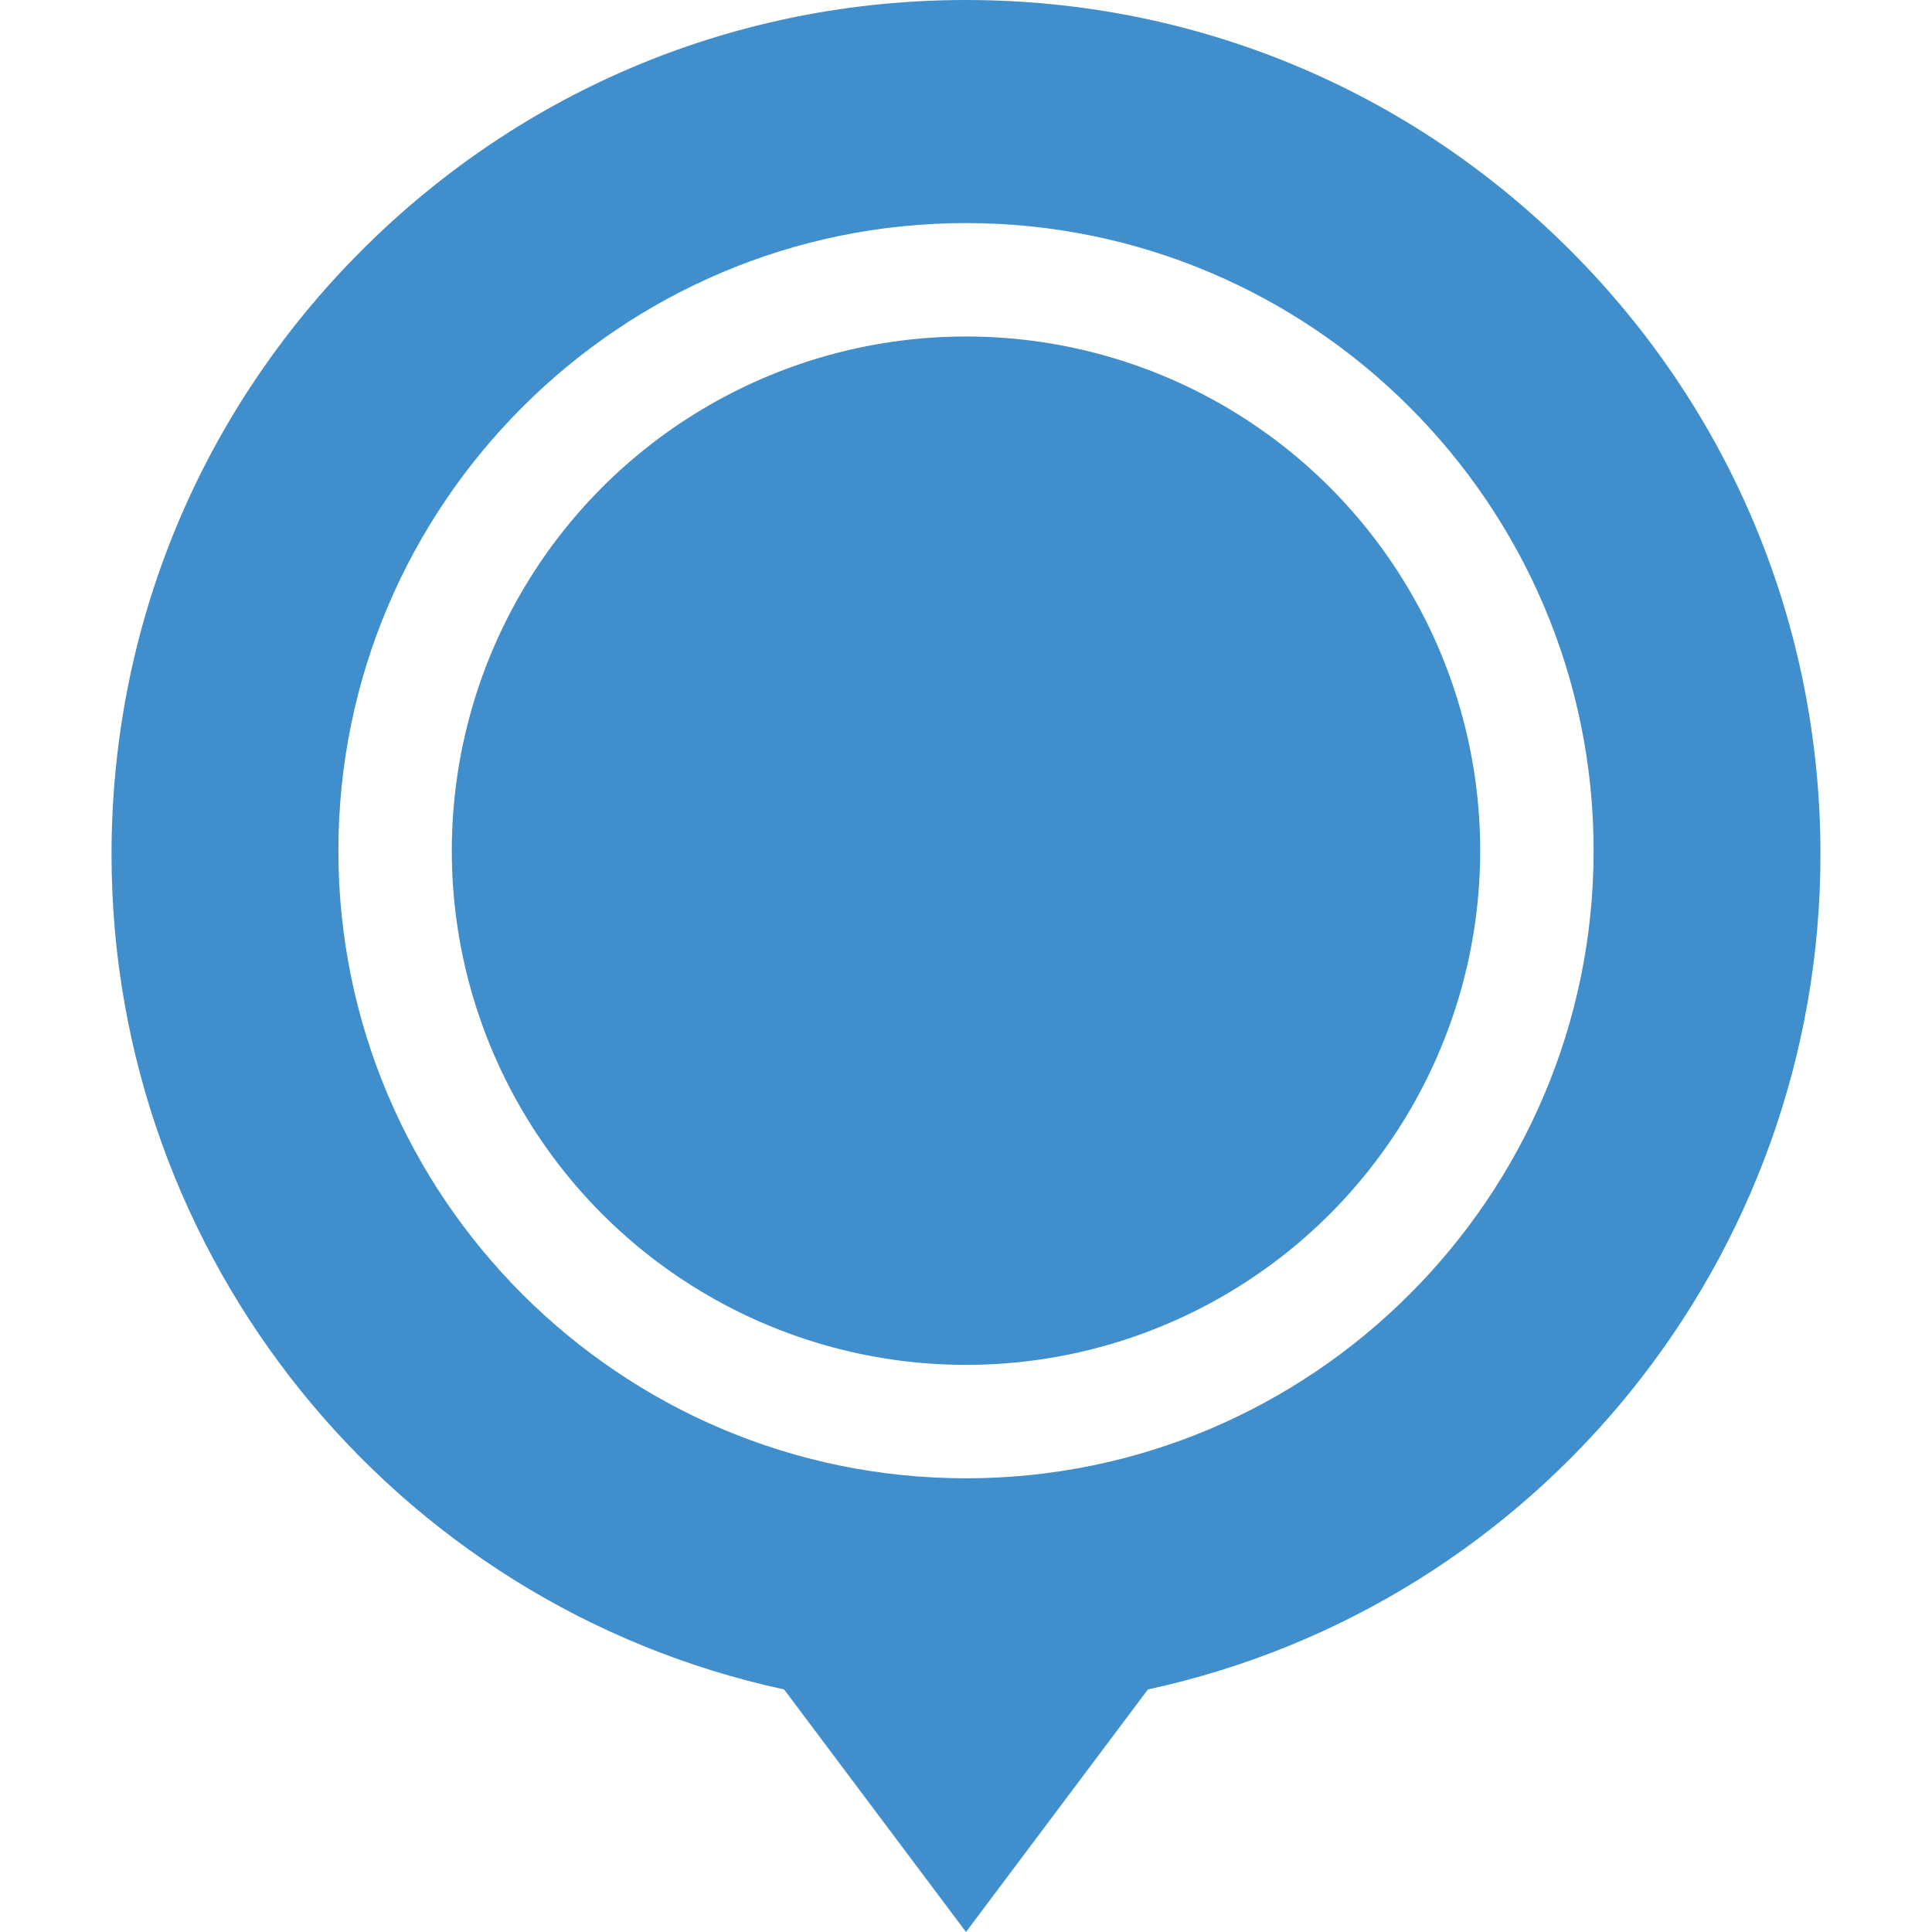 <svg id="Capa_1" enable-background="new 0 0 511 511" fill="#408fcc" height="16" viewBox="0 0 511 511" width="16" xmlns="http://www.w3.org/2000/svg">
    <g>
        <circle cx="255.5" cy="225" r="136"/>
        <path d="m415.306 66.193c-42.685-42.685-99.439-66.193-159.806-66.193s-117.121 23.508-159.806 66.193c-42.686 42.687-66.194 99.44-66.194 159.807 0 106.499 74.454 198.443 177.887 220.849l48.113 64.151 48.114-64.152c103.432-22.406 177.886-114.349 177.886-220.848 0-60.367-23.508-117.12-66.194-159.807zm-159.806-7.193c91.533 0 166 74.468 166 166s-74.467 166-166 166-166-74.468-166-166 74.467-166 166-166z"/>
    </g>
</svg>
